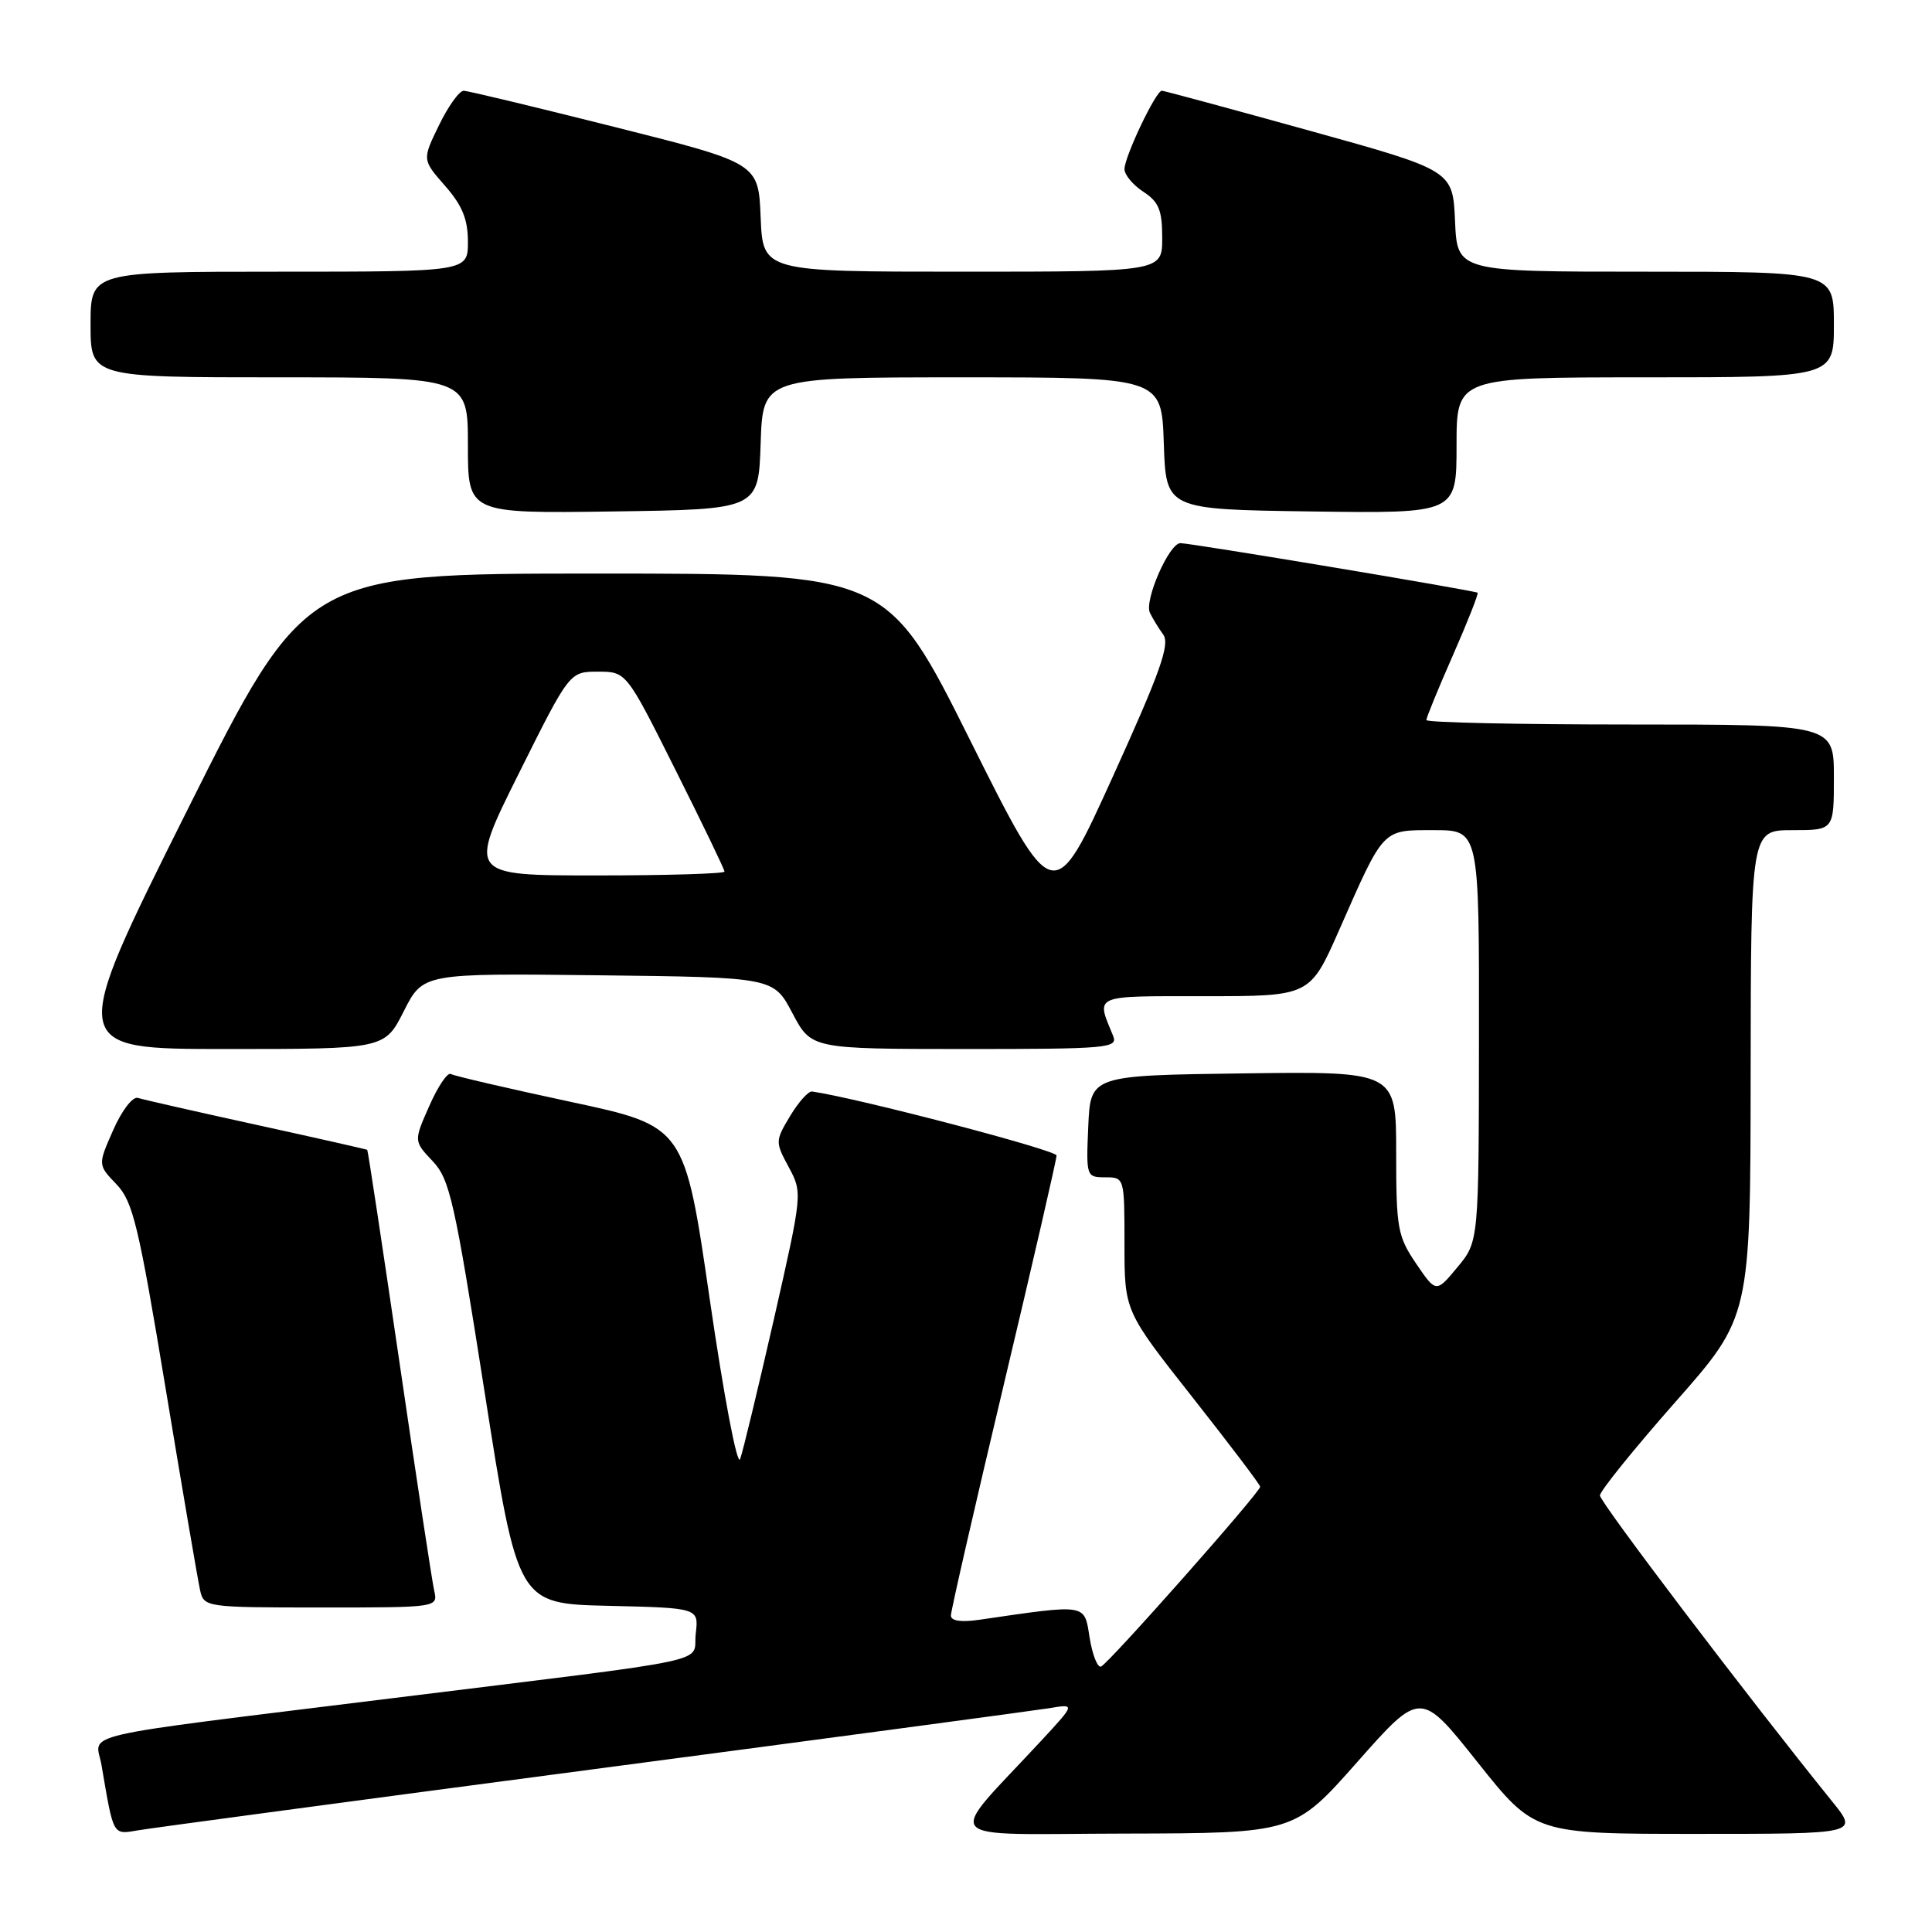 <?xml version="1.0" encoding="UTF-8" standalone="no"?>
<!DOCTYPE svg PUBLIC "-//W3C//DTD SVG 1.1//EN" "http://www.w3.org/Graphics/SVG/1.1/DTD/svg11.dtd" >
<svg xmlns="http://www.w3.org/2000/svg" xmlns:xlink="http://www.w3.org/1999/xlink" version="1.1" viewBox="0 0 256 256">
 <g >
 <path fill="currentColor"
d=" M 78.50 234.45 C 109.85 230.31 137.07 226.66 139.00 226.35 C 142.50 225.76 142.50 225.76 137.99 230.63 C 125.16 244.47 123.84 243.01 149.05 242.96 C 171.50 242.91 171.50 242.91 179.86 233.46 C 188.23 224.00 188.23 224.00 195.78 233.50 C 203.34 243.00 203.34 243.00 224.79 243.00 C 246.24 243.00 246.24 243.00 242.81 238.75 C 231.58 224.85 212.00 199.05 212.00 198.16 C 212.00 197.58 216.49 192.02 221.97 185.80 C 231.94 174.50 231.94 174.50 231.97 142.25 C 232.00 110.00 232.00 110.00 237.50 110.00 C 243.00 110.00 243.00 110.00 243.00 103.00 C 243.00 96.00 243.00 96.00 216.00 96.00 C 201.15 96.00 189.00 95.74 189.00 95.41 C 189.00 95.09 190.59 91.20 192.54 86.78 C 194.48 82.36 195.94 78.65 195.79 78.54 C 195.33 78.23 157.62 71.94 156.40 71.97 C 154.90 72.01 151.59 79.58 152.37 81.20 C 152.71 81.91 153.50 83.21 154.13 84.08 C 155.06 85.36 153.75 89.04 147.44 102.94 C 139.60 120.21 139.60 120.21 128.56 98.11 C 117.52 76.00 117.52 76.00 79.00 76.00 C 40.49 76.00 40.49 76.00 24.74 107.50 C 9.00 139.00 9.00 139.00 29.99 139.00 C 50.97 139.00 50.97 139.00 53.51 133.98 C 56.05 128.96 56.05 128.96 79.28 129.23 C 102.50 129.50 102.50 129.50 105.00 134.25 C 107.50 138.99 107.50 138.99 127.86 139.00 C 146.85 139.00 148.17 138.88 147.49 137.25 C 145.23 131.74 144.63 132.00 159.68 132.00 C 173.58 132.00 173.58 132.00 177.44 123.25 C 183.44 109.63 183.09 110.00 190.02 110.00 C 196.00 110.00 196.00 110.00 195.97 137.25 C 195.95 164.50 195.95 164.50 193.12 167.91 C 190.29 171.32 190.29 171.32 187.64 167.43 C 185.19 163.81 185.00 162.76 185.00 152.75 C 185.00 141.96 185.00 141.96 164.75 142.23 C 144.50 142.50 144.50 142.50 144.20 149.25 C 143.91 155.89 143.95 156.00 146.45 156.00 C 148.99 156.00 149.00 156.03 149.00 164.86 C 149.00 173.72 149.00 173.72 157.98 185.11 C 162.92 191.38 166.97 196.72 166.98 197.00 C 166.99 197.73 146.89 220.44 145.89 220.83 C 145.43 221.00 144.75 219.28 144.38 217.00 C 143.66 212.45 144.17 212.53 129.75 214.63 C 127.33 214.98 126.00 214.78 126.00 214.06 C 126.00 213.44 129.15 199.69 133.00 183.50 C 136.85 167.31 140.00 153.63 140.00 153.11 C 140.00 152.40 113.69 145.51 107.61 144.63 C 107.12 144.56 105.81 146.02 104.70 147.87 C 102.72 151.17 102.71 151.31 104.51 154.65 C 106.34 158.05 106.33 158.13 102.55 174.78 C 100.45 183.98 98.44 192.33 98.07 193.34 C 97.69 194.37 95.92 185.04 94.05 172.20 C 90.71 149.23 90.71 149.23 75.61 146.00 C 67.30 144.22 60.15 142.56 59.73 142.31 C 59.30 142.06 58.02 143.96 56.89 146.53 C 54.82 151.20 54.82 151.20 57.32 153.85 C 59.60 156.25 60.24 159.13 64.22 184.50 C 68.61 212.50 68.61 212.50 80.60 212.78 C 92.59 213.06 92.59 213.06 92.19 216.46 C 91.72 220.50 96.11 219.56 52.00 225.02 C 8.79 230.37 12.69 229.48 13.45 233.88 C 15.08 243.42 14.90 243.10 18.34 242.52 C 20.08 242.22 47.15 238.59 78.50 234.45 Z  M 57.53 210.75 C 57.25 209.51 55.18 195.90 52.93 180.50 C 50.67 165.10 48.76 152.44 48.66 152.36 C 48.57 152.29 41.98 150.80 34.00 149.05 C 26.02 147.30 18.95 145.70 18.28 145.48 C 17.59 145.26 16.15 147.12 15.01 149.72 C 12.96 154.35 12.96 154.35 15.43 156.92 C 17.61 159.20 18.36 162.31 21.95 184.00 C 24.18 197.47 26.24 209.51 26.52 210.75 C 27.03 212.96 27.28 213.00 42.54 213.00 C 58.04 213.00 58.04 213.00 57.53 210.75 Z  M 100.79 58.75 C 101.08 50.00 101.08 50.00 127.50 50.00 C 153.92 50.00 153.92 50.00 154.21 58.75 C 154.50 67.50 154.50 67.50 173.75 67.77 C 193.00 68.04 193.00 68.04 193.00 59.02 C 193.00 50.00 193.00 50.00 218.00 50.00 C 243.00 50.00 243.00 50.00 243.00 43.00 C 243.00 36.00 243.00 36.00 218.05 36.00 C 193.09 36.00 193.09 36.00 192.80 29.29 C 192.50 22.58 192.50 22.58 173.50 17.31 C 163.05 14.41 154.25 12.03 153.95 12.02 C 153.18 11.99 149.00 20.76 149.00 22.41 C 149.00 23.16 150.12 24.51 151.50 25.41 C 153.55 26.75 154.00 27.85 154.00 31.52 C 154.00 36.00 154.00 36.00 127.54 36.00 C 101.09 36.00 101.09 36.00 100.79 28.81 C 100.50 21.62 100.50 21.62 81.50 16.84 C 71.05 14.21 62.03 12.04 61.45 12.03 C 60.87 12.01 59.40 14.06 58.17 16.59 C 55.94 21.17 55.94 21.17 58.97 24.62 C 61.25 27.22 62.00 29.05 62.00 32.03 C 62.00 36.00 62.00 36.00 37.00 36.00 C 12.00 36.00 12.00 36.00 12.00 43.00 C 12.00 50.00 12.00 50.00 37.00 50.00 C 62.00 50.00 62.00 50.00 62.00 59.02 C 62.00 68.04 62.00 68.04 81.25 67.77 C 100.50 67.50 100.50 67.50 100.79 58.75 Z  M 68.74 102.50 C 75.47 89.00 75.47 89.00 79.23 89.00 C 82.99 89.00 82.99 89.00 89.49 101.99 C 93.07 109.13 96.00 115.20 96.00 115.49 C 96.00 115.77 88.35 116.00 79.00 116.00 C 62.01 116.00 62.01 116.00 68.74 102.50 Z "/>
</g>
</svg>
